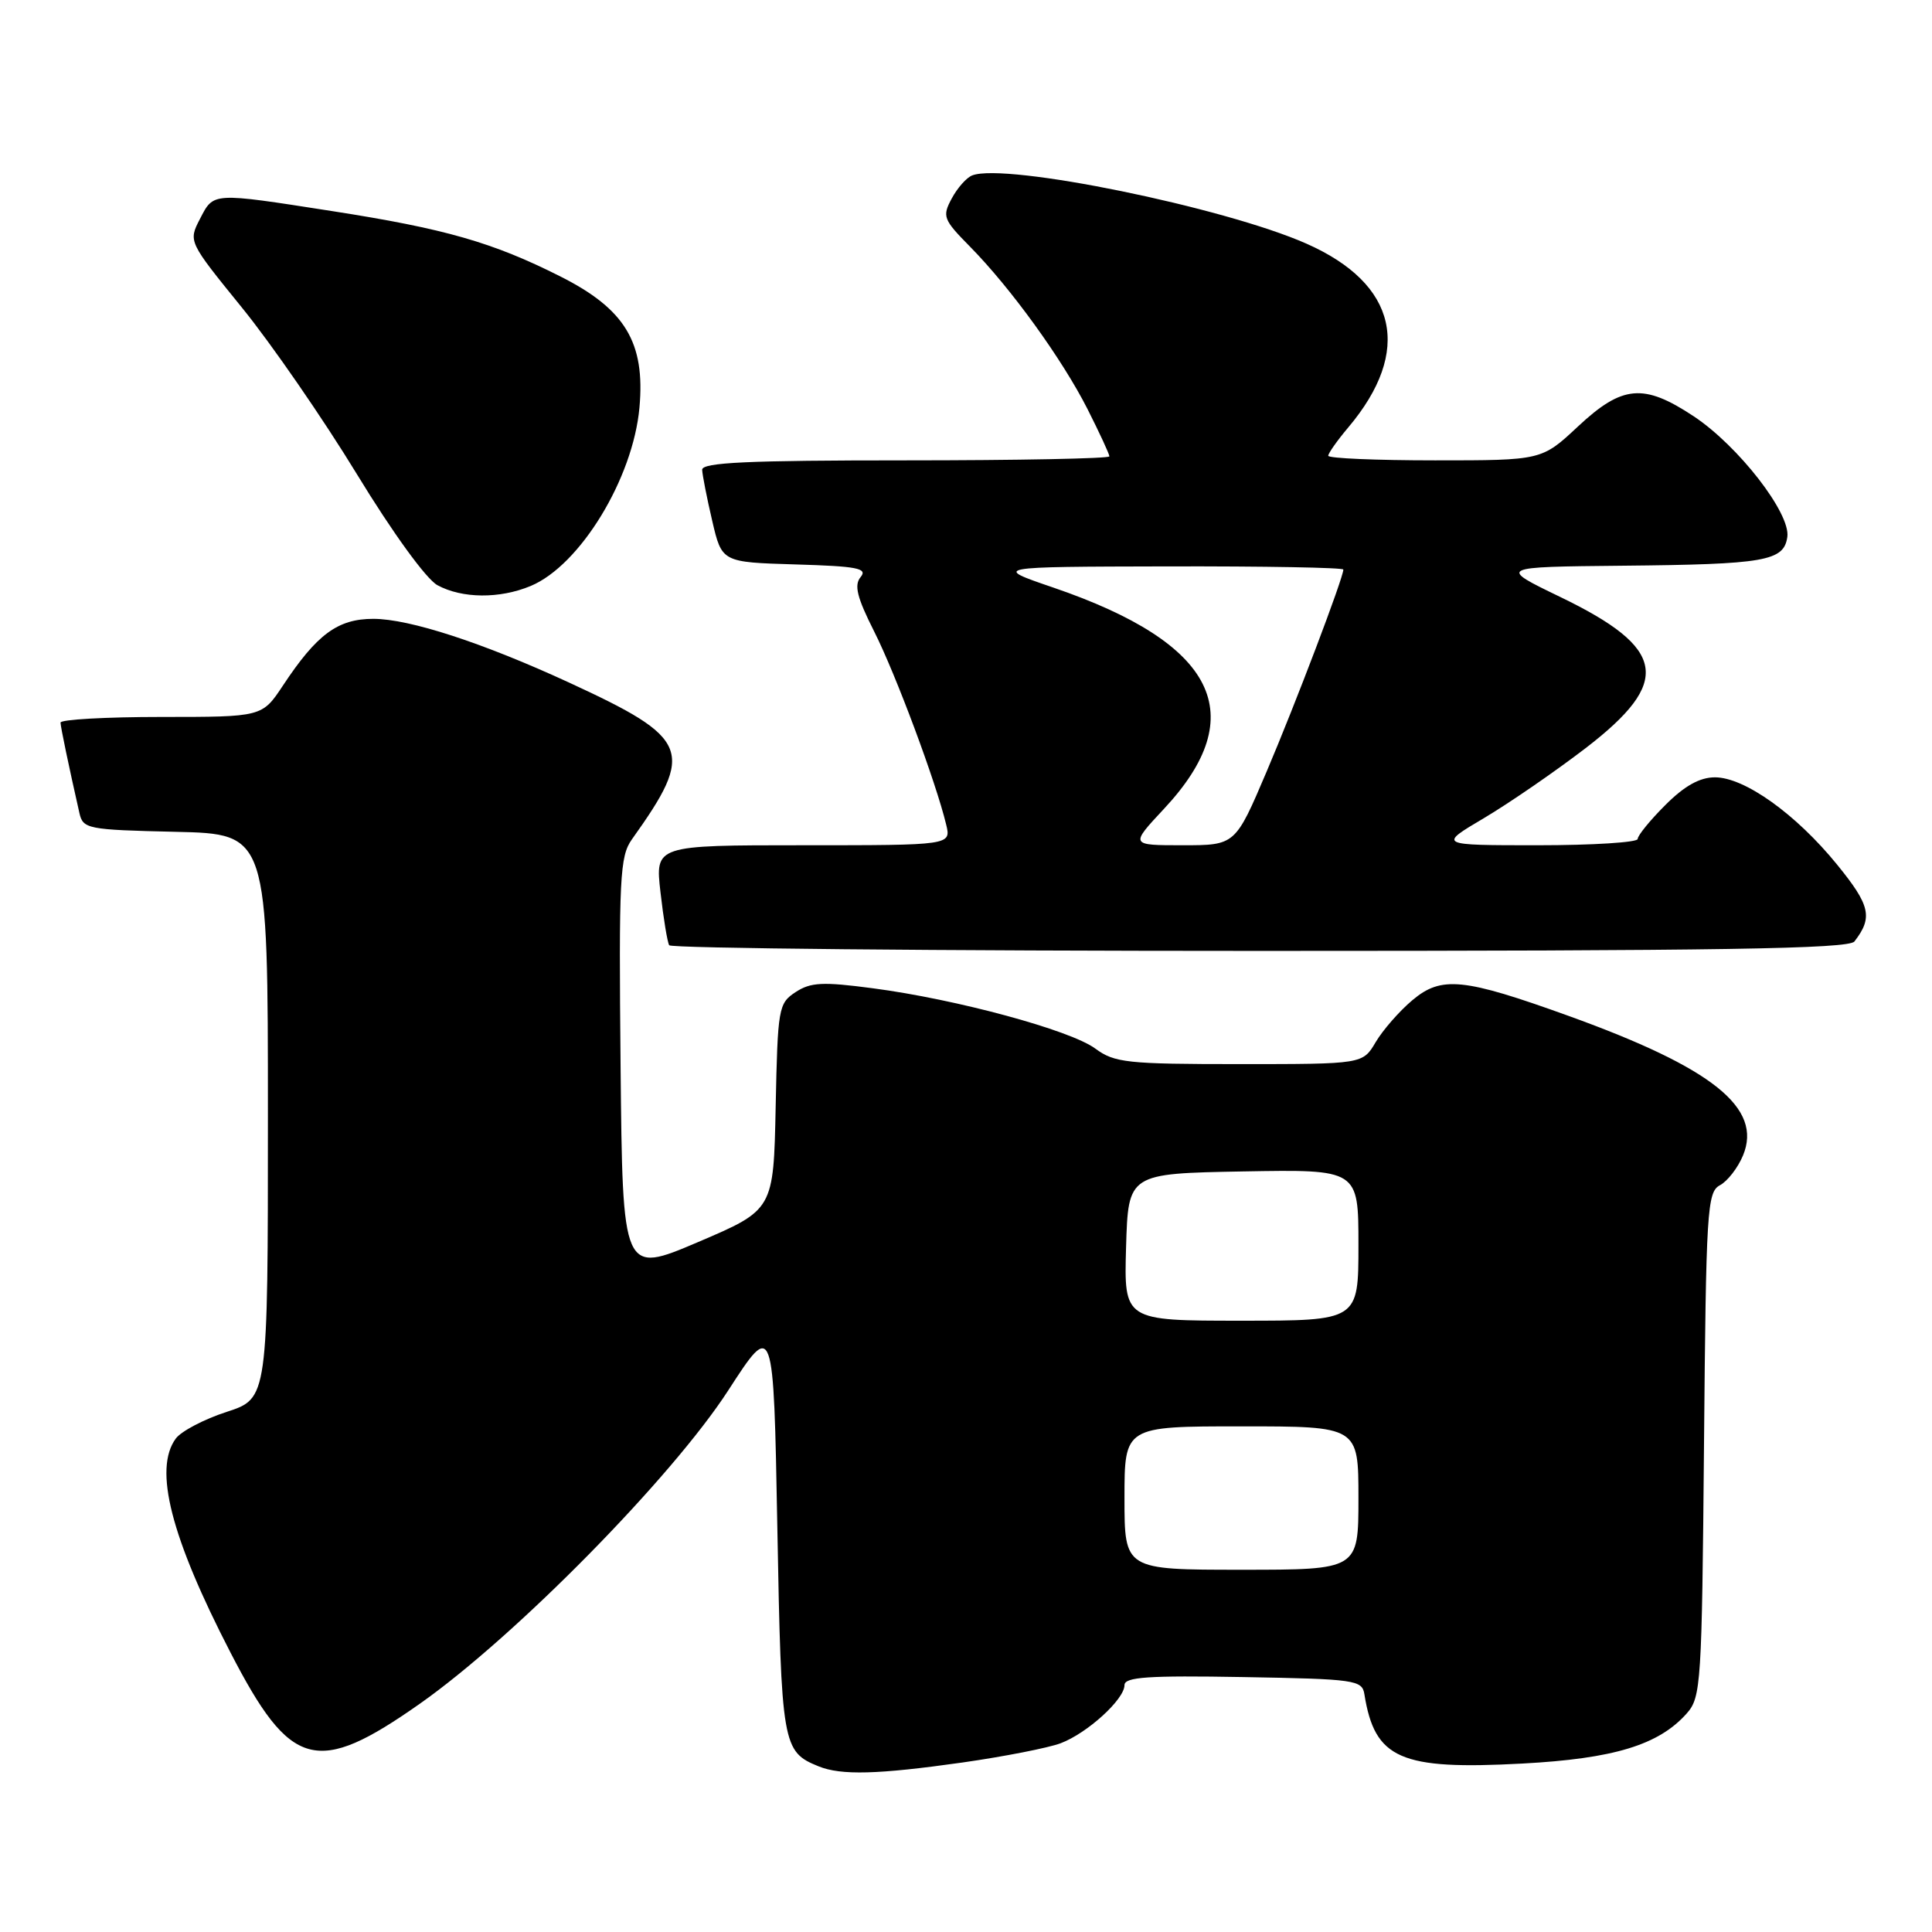 <?xml version="1.0" encoding="UTF-8" standalone="no"?>
<!DOCTYPE svg PUBLIC "-//W3C//DTD SVG 1.1//EN" "http://www.w3.org/Graphics/SVG/1.1/DTD/svg11.dtd" >
<svg xmlns="http://www.w3.org/2000/svg" xmlns:xlink="http://www.w3.org/1999/xlink" version="1.1" viewBox="0 0 256 256">
 <g >
 <path fill="currentColor"
d=" M 127.54 233.54 C 133.07 232.75 138.92 231.60 140.54 230.99 C 144.07 229.66 149.00 225.17 149.00 223.29 C 149.00 222.21 152.12 222.00 164.74 222.22 C 179.59 222.48 180.49 222.61 180.79 224.50 C 182.16 233.07 185.53 234.55 201.72 233.68 C 213.84 233.03 219.79 231.22 223.50 227.04 C 225.40 224.90 225.51 223.16 225.79 191.41 C 226.06 160.29 226.20 157.96 227.90 157.05 C 228.90 156.52 230.28 154.74 230.96 153.10 C 233.57 146.80 226.94 141.50 207.84 134.61 C 193.92 129.59 191.00 129.29 187.16 132.52 C 185.43 133.97 183.24 136.48 182.29 138.08 C 180.57 141.00 180.57 141.00 164.24 141.00 C 149.33 141.00 147.68 140.82 145.13 138.94 C 141.83 136.50 126.72 132.40 115.64 130.95 C 109.01 130.07 107.42 130.15 105.42 131.46 C 103.15 132.95 103.05 133.56 102.78 146.66 C 102.50 160.31 102.50 160.31 92.50 164.58 C 82.50 168.84 82.50 168.84 82.23 141.27 C 81.99 116.26 82.13 113.47 83.73 111.22 C 92.12 99.47 91.48 97.86 75.42 90.45 C 63.95 85.16 54.25 82.00 49.47 82.00 C 44.75 82.00 41.99 84.04 37.49 90.84 C 34.73 95.00 34.73 95.00 21.37 95.00 C 14.02 95.00 8.01 95.34 8.02 95.75 C 8.05 96.42 9.07 101.31 10.52 107.72 C 11.00 109.84 11.55 109.95 23.26 110.22 C 35.50 110.50 35.50 110.50 35.50 147.90 C 35.50 185.30 35.50 185.30 30.04 187.08 C 27.04 188.05 24.00 189.65 23.29 190.62 C 20.33 194.66 22.64 203.68 30.54 218.97 C 38.52 234.43 41.96 235.36 55.62 225.76 C 68.27 216.86 89.03 195.77 96.50 184.23 C 102.50 174.96 102.50 174.96 103.00 202.33 C 103.53 231.31 103.67 232.10 108.47 234.05 C 111.46 235.26 116.31 235.13 127.54 233.54 Z  M 245.72 124.75 C 248.19 121.56 247.83 119.98 243.42 114.56 C 237.97 107.86 231.16 103.00 227.24 103.00 C 225.23 103.00 223.20 104.13 220.67 106.67 C 218.65 108.68 217.00 110.71 217.00 111.17 C 217.00 111.62 211.05 112.00 203.77 112.00 C 190.55 112.00 190.55 112.00 196.64 108.40 C 199.99 106.41 206.05 102.24 210.12 99.12 C 221.57 90.32 220.83 85.91 206.76 79.11 C 198.50 75.12 198.50 75.12 215.00 74.96 C 233.90 74.78 236.37 74.35 236.83 71.15 C 237.28 68.02 230.34 59.08 224.41 55.15 C 217.79 50.77 214.97 51.02 209.10 56.50 C 204.29 61.00 204.29 61.00 190.15 61.00 C 182.37 61.00 176.00 60.73 176.00 60.39 C 176.00 60.06 177.19 58.37 178.65 56.64 C 187.20 46.50 185.18 37.62 173.10 32.28 C 162.19 27.46 133.24 21.54 128.83 23.24 C 128.08 23.52 126.86 24.90 126.11 26.30 C 124.83 28.68 124.98 29.08 128.52 32.67 C 133.95 38.18 140.76 47.61 144.11 54.22 C 145.70 57.37 147.00 60.18 147.00 60.47 C 147.00 60.76 134.85 61.00 120.00 61.00 C 99.04 61.00 93.01 61.28 93.04 62.25 C 93.07 62.94 93.66 65.97 94.37 69.00 C 95.65 74.50 95.65 74.50 105.41 74.79 C 113.59 75.03 115.00 75.30 114.04 76.46 C 113.15 77.53 113.55 79.15 115.83 83.67 C 118.68 89.31 124.02 103.63 125.37 109.25 C 126.04 112.00 126.04 112.00 106.42 112.00 C 86.80 112.00 86.80 112.00 87.52 118.25 C 87.91 121.69 88.43 124.84 88.67 125.25 C 88.92 125.66 124.14 126.00 166.94 126.00 C 228.01 126.00 244.96 125.73 245.72 124.75 Z  M 70.33 77.64 C 76.87 74.90 83.88 63.40 84.73 54.01 C 85.51 45.38 82.84 40.95 74.23 36.62 C 65.28 32.11 58.97 30.30 44.00 27.97 C 28.02 25.48 28.33 25.46 26.50 29.00 C 24.95 32.00 24.95 32.00 32.05 40.75 C 35.96 45.56 42.82 55.50 47.29 62.83 C 52.04 70.62 56.48 76.73 57.96 77.54 C 61.24 79.32 66.21 79.36 70.33 77.64 Z  M 149.00 198.50 C 149.00 189.00 149.00 189.00 164.50 189.00 C 180.00 189.00 180.00 189.00 180.00 198.50 C 180.00 208.00 180.00 208.00 164.50 208.00 C 149.00 208.00 149.00 208.00 149.00 198.50 Z  M 149.21 165.25 C 149.50 155.50 149.50 155.50 164.75 155.22 C 180.00 154.95 180.00 154.95 180.00 164.97 C 180.00 175.00 180.00 175.00 164.46 175.00 C 148.93 175.00 148.93 175.00 149.21 165.25 Z  M 154.22 107.19 C 165.88 94.73 161.15 85.24 139.58 77.86 C 131.50 75.10 131.50 75.10 154.75 75.05 C 167.54 75.02 178.00 75.21 178.00 75.47 C 178.00 76.56 171.67 93.23 167.83 102.25 C 163.68 112.00 163.68 112.00 156.70 112.00 C 149.73 112.00 149.73 112.00 154.22 107.19 Z "/>
</g>
</svg>